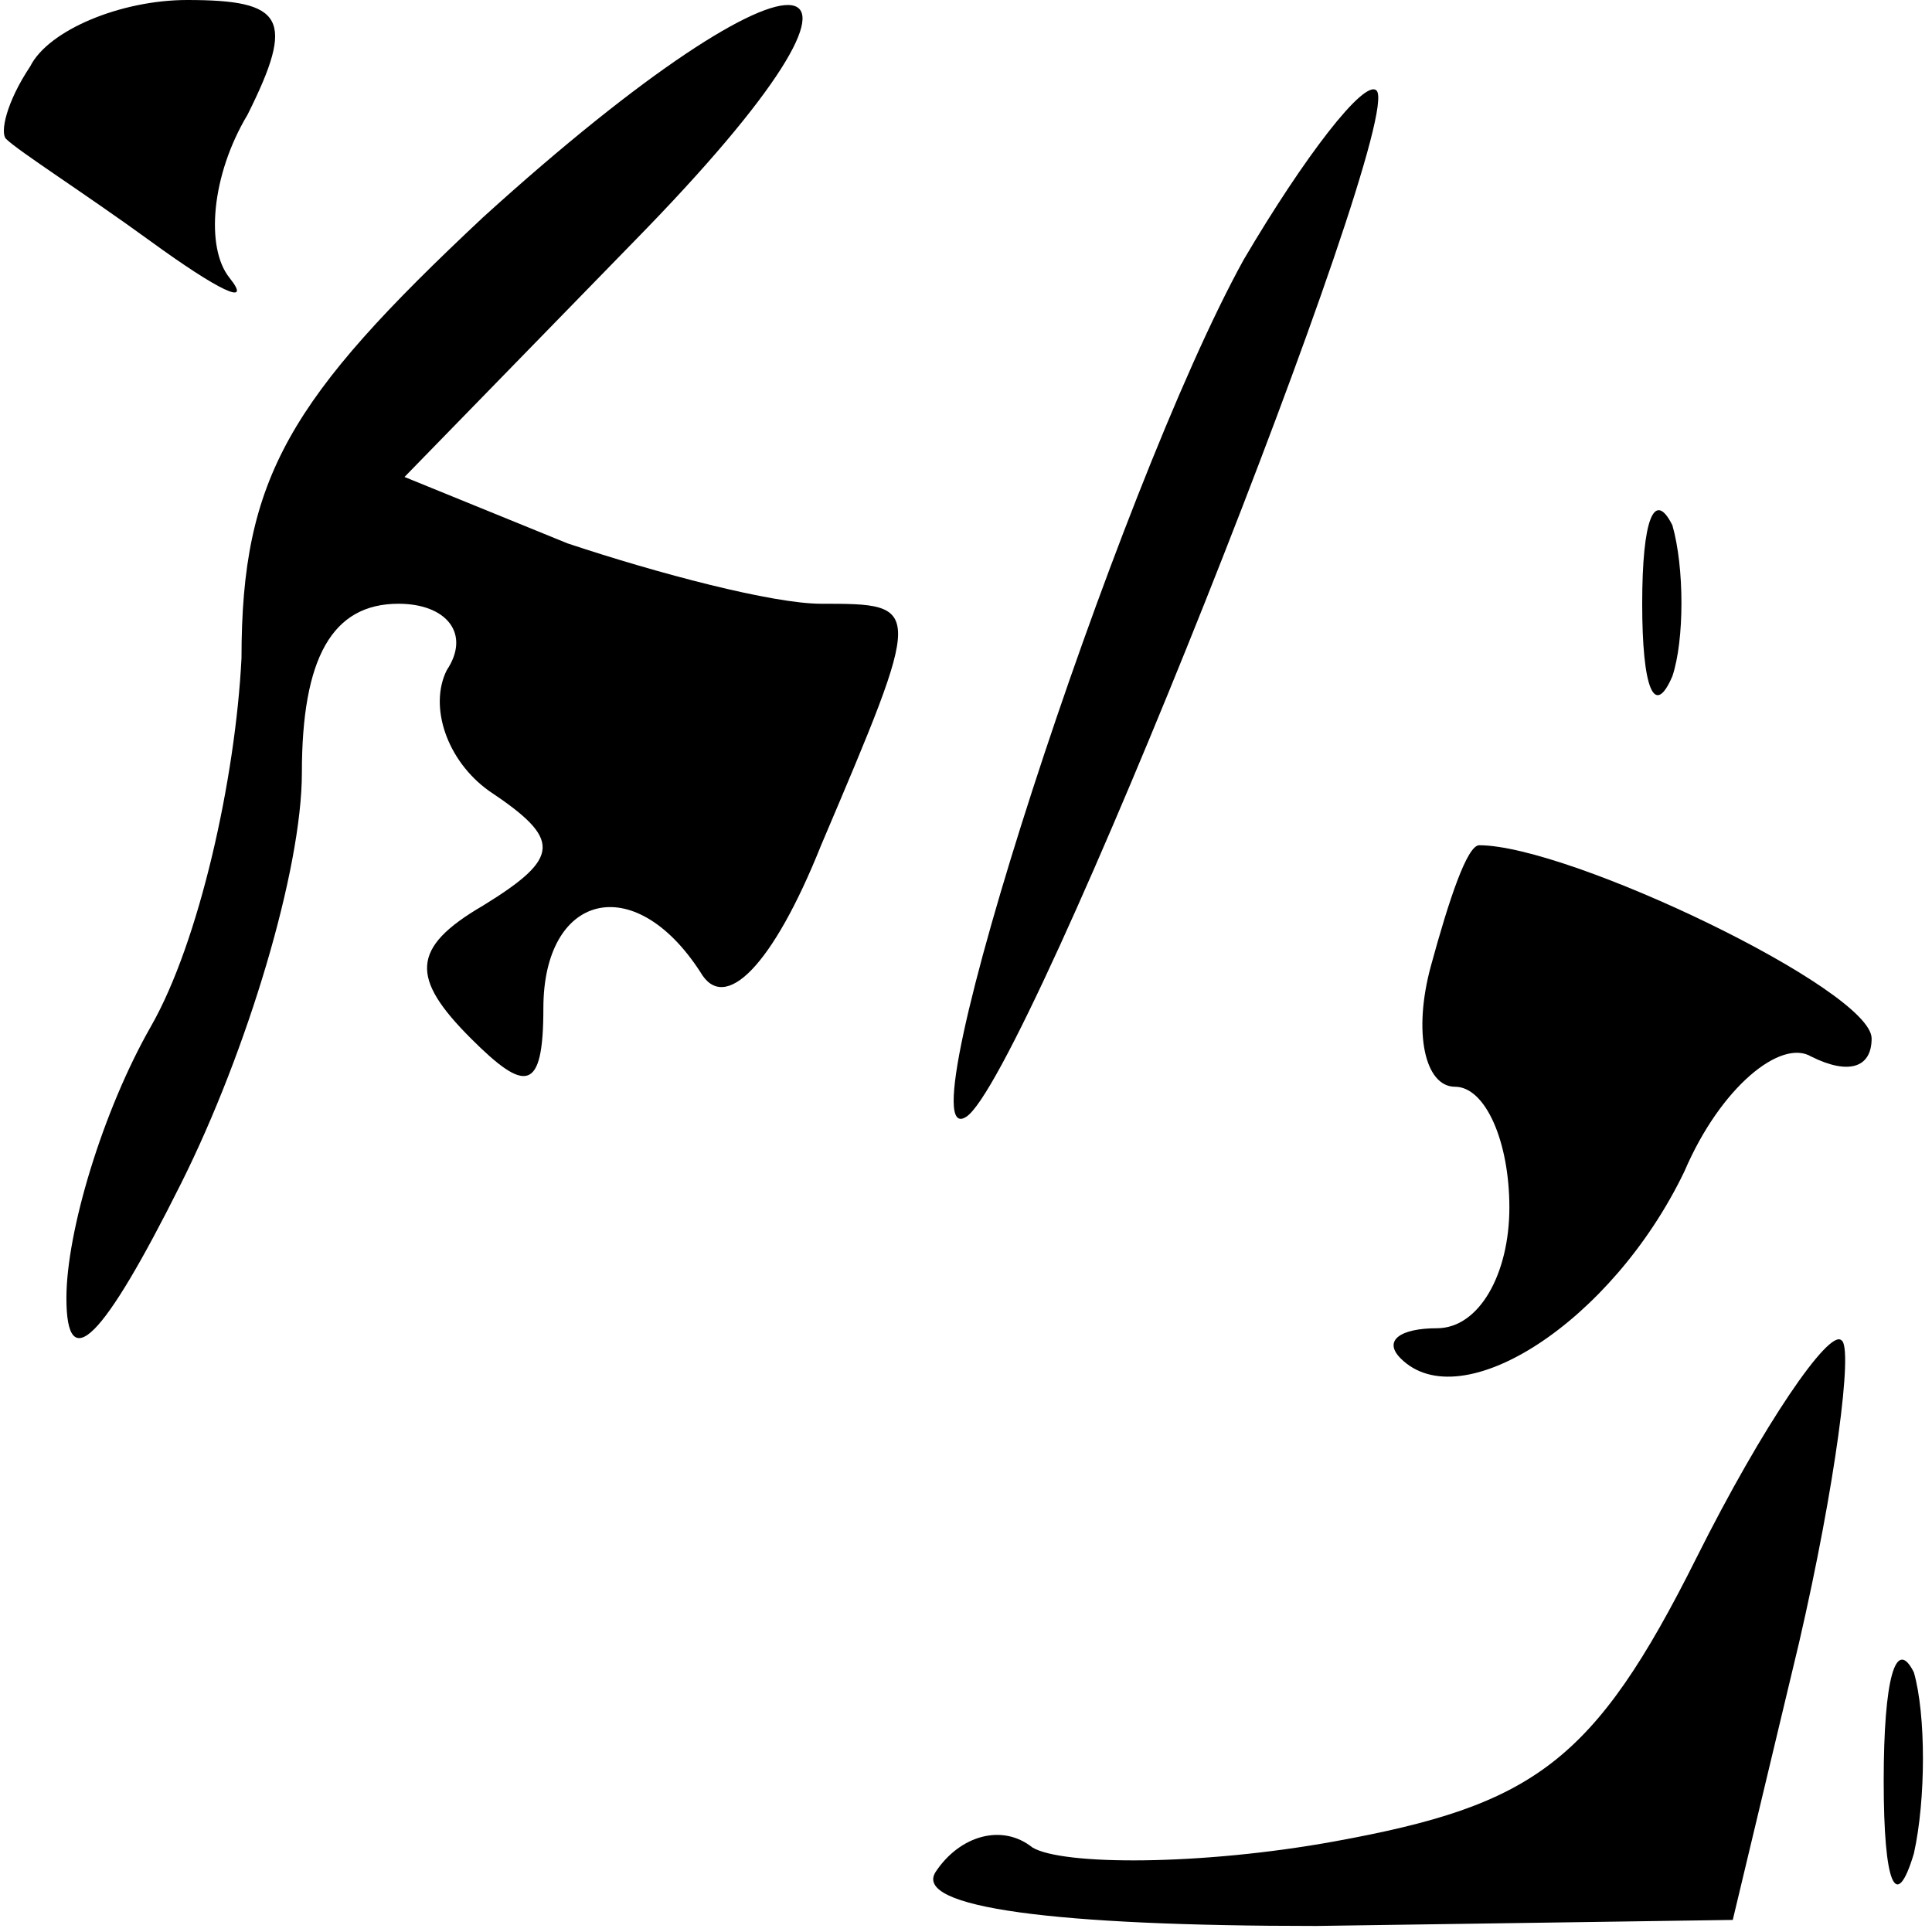 <?xml version="1.0" standalone="no"?>
<!DOCTYPE svg PUBLIC "-//W3C//DTD SVG 20010904//EN"
 "http://www.w3.org/TR/2001/REC-SVG-20010904/DTD/svg10.dtd">
<svg version="1.0" xmlns="http://www.w3.org/2000/svg"
 width="32pt" height="32pt" viewBox="0 0 32 32"
 preserveAspectRatio="xMidYMid meet">

<g transform="translate(0,32) scale(0.1,-0.1)"
fill="#000000" stroke="none">
<path d="M5 309 c-4 -6 -5 -11 -4 -12 2 -2 13 -9 24 -17 11 -8 17 -11 13 -6
-4 5 -3 17 3 27 8 16 6 19 -10 19 -11 0 -23 -5 -26 -11z"/>
<path d="M80 284 c-32 -30 -40 -43 -40 -73 -1 -20 -7 -47 -15 -61 -8 -14 -14
-34 -14 -45 0 -13 6 -7 19 19 11 22 20 52 20 68 0 19 5 28 16 28 8 0 12 -5 8
-11 -3 -6 0 -15 7 -20 12 -8 12 -11 -1 -19 -12 -7 -12 -12 -2 -22 9 -9 12 -9
12 5 0 19 15 23 26 6 4 -7 12 1 20 21 17 40 17 40 0 40 -8 0 -27 5 -42 10
l-27 11 38 39 c49 50 29 53 -25 4z"/>
<path d="M206 277 c-21 -38 -57 -149 -46 -142 10 6 73 165 68 170 -2 2 -12
-11 -22 -28z"/>
<path d="M272 220 c0 -14 2 -19 5 -12 2 6 2 18 0 25 -3 6 -5 1 -5 -13z"/>
<path d="M237 160 c-3 -11 -1 -20 4 -20 5 0 9 -9 9 -20 0 -11 -5 -20 -12 -20
-6 0 -9 -2 -6 -5 10 -10 35 6 47 31 6 14 16 22 21 19 6 -3 10 -2 10 3 0 8 -50
32 -65 32 -2 0 -5 -9 -8 -20z"/>
<path d="M281 62 c-17 -34 -27 -41 -60 -47 -22 -4 -45 -4 -50 -1 -5 4 -12 2
-16 -4 -4 -6 20 -9 63 -9 l69 1 11 46 c6 26 9 49 7 50 -2 2 -13 -14 -24 -36z"/>
<path d="M312 25 c0 -17 2 -22 5 -12 2 9 2 23 0 30 -3 6 -5 -1 -5 -18z"/>
</g>
</svg>
